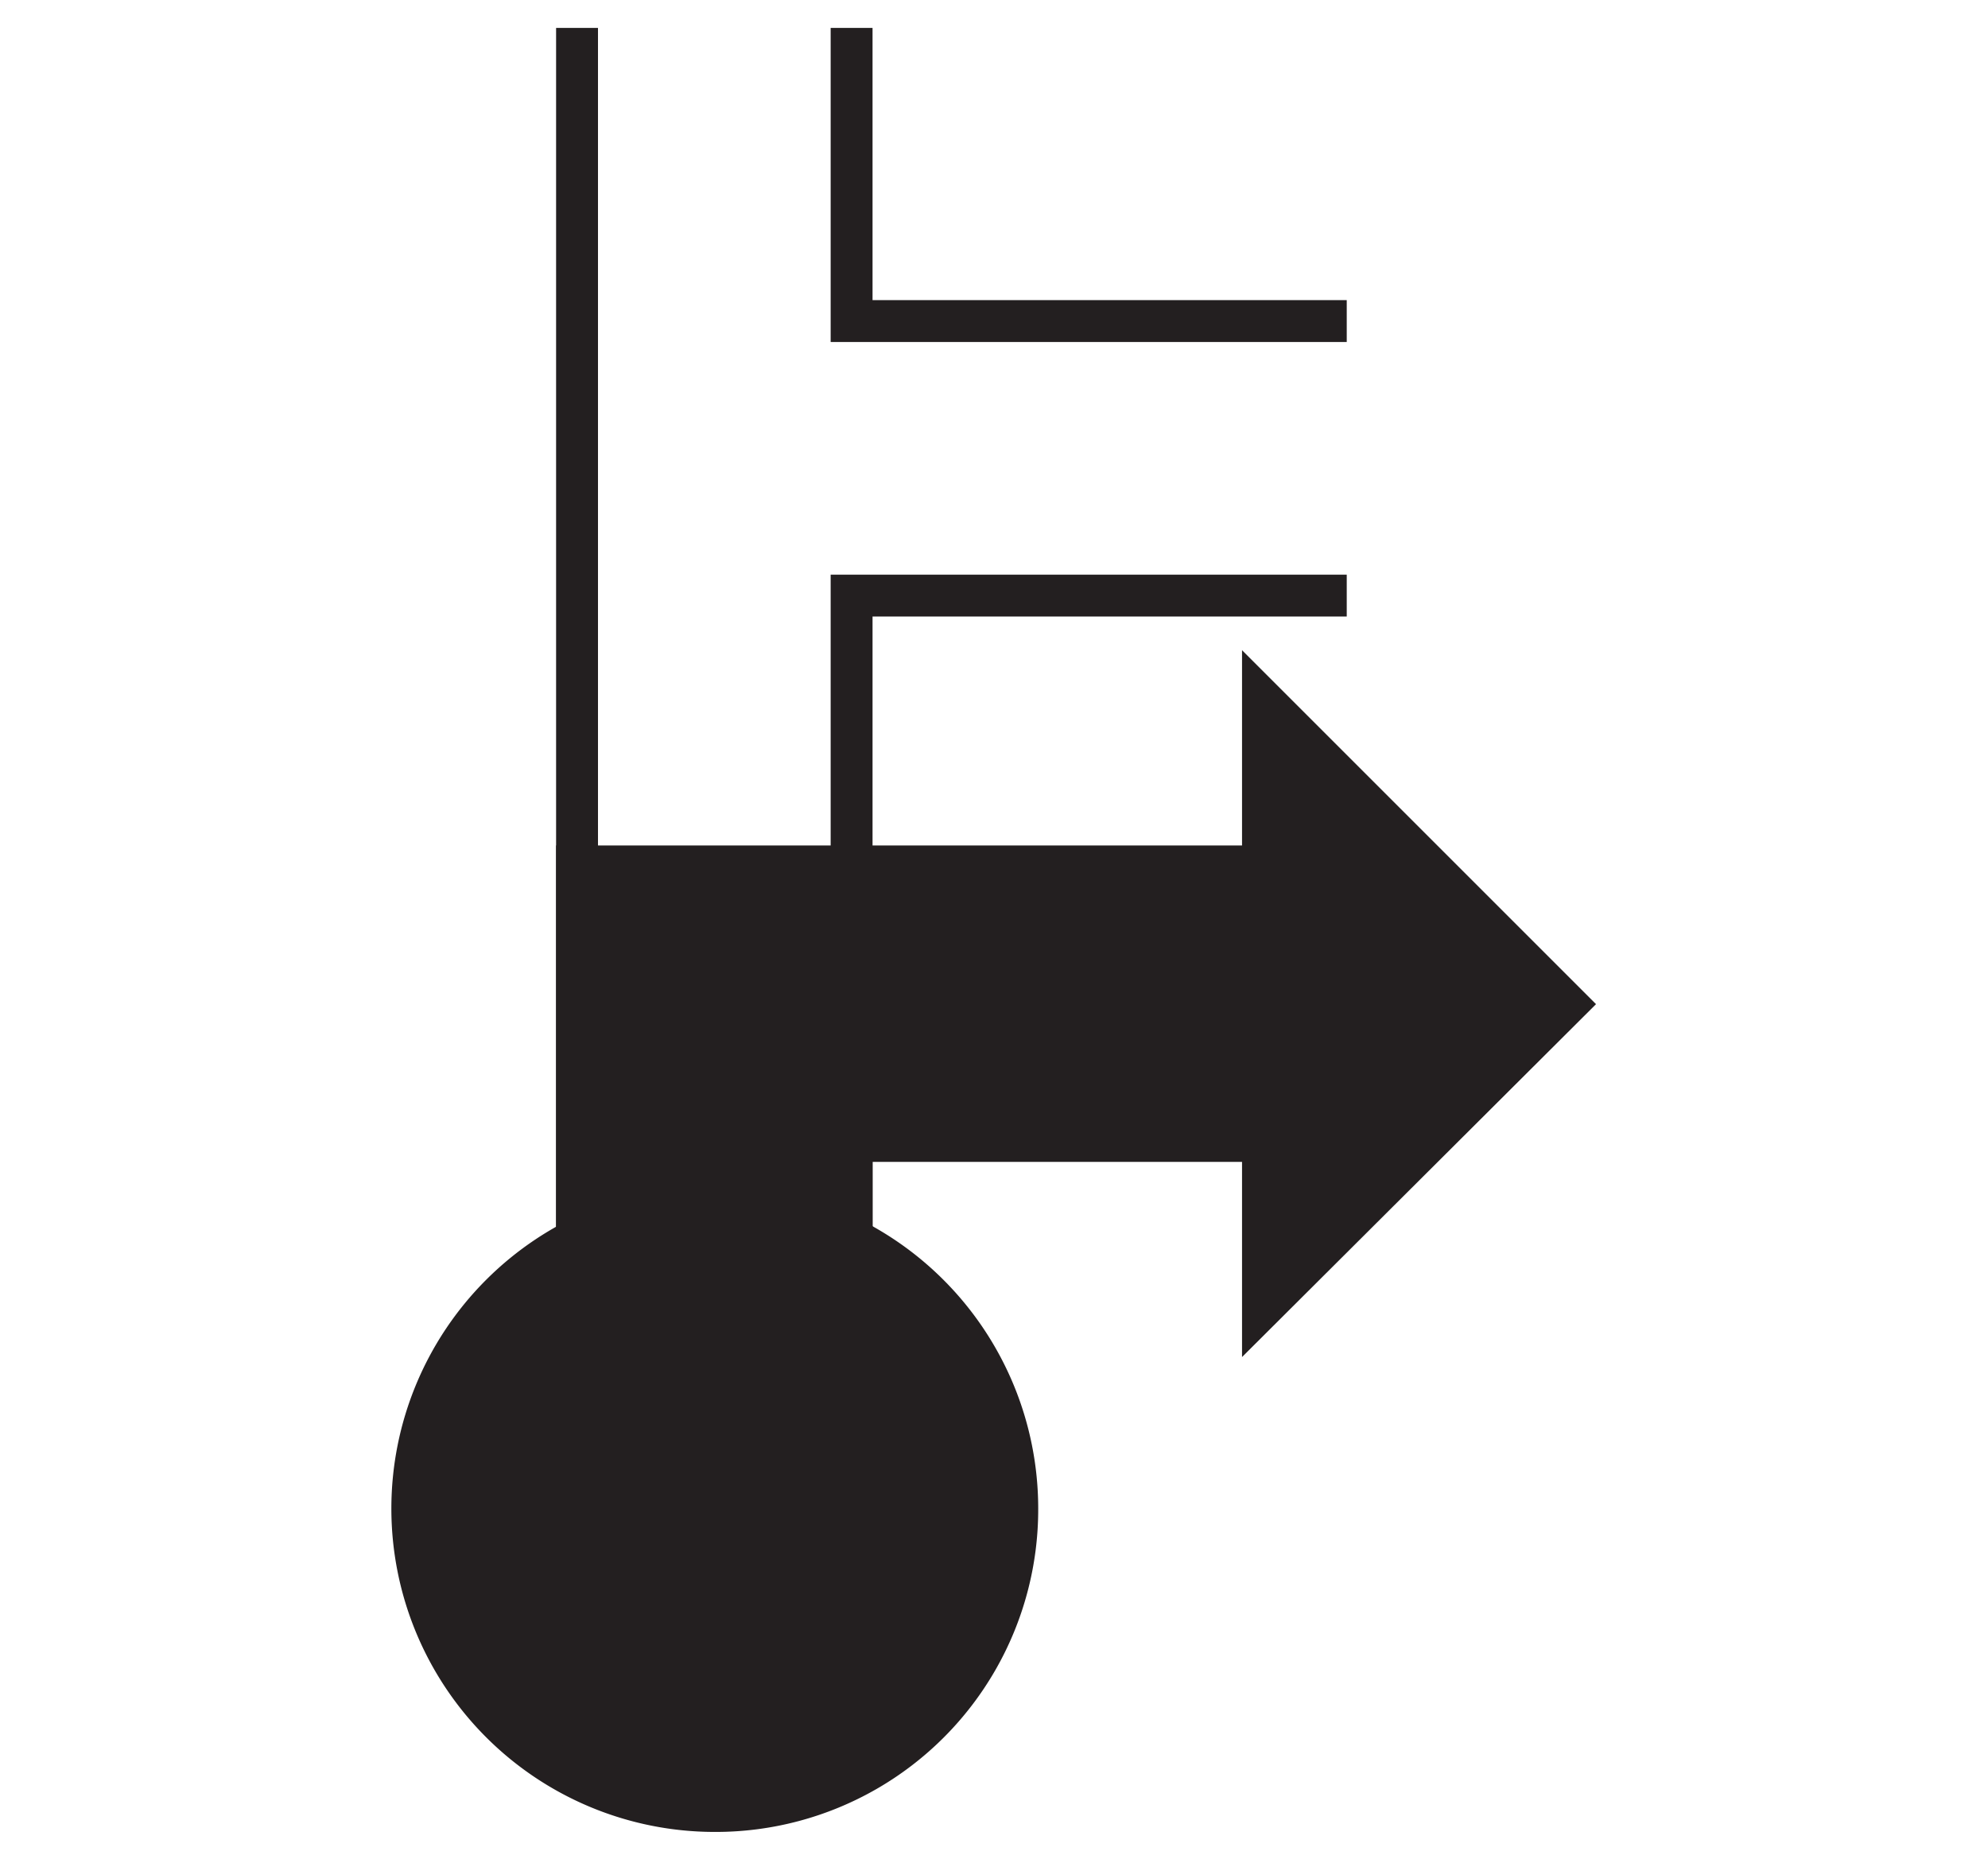 <svg id="Ebene_1" viewBox="0 0 21.36 19.98" xmlns="http://www.w3.org/2000/svg">
    <polygon fill="none" fill-rule="evenodd"
        points="10.68 0 21.36 0 21.36 19.98 10.68 19.98 0 19.98 0 0 10.68 0" />
    <polygon fill="none" fill-rule="evenodd"
        points="9.15 3.45 9.15 0.3 7.68 0.3 6.2 0.3 6.2 16.21 7.68 16.21 9.15 16.21 9.15 6.4 14.47 6.4 14.47 4.92 14.47 3.45 9.15 3.45" />
    <line fill="none" stroke="#231f20" stroke-width="0.45" x1="6.2" x2="6.2" y1="16.21" y2="0.3" />
    <path d="M85.18,99.07a3.25,3.25,0,1,1,3.25-3.25A3.24,3.24,0,0,1,85.18,99.07Z" fill="#231f20"
        stroke="#231f20" stroke-width="0.45" transform="translate(-77.5 -79.61)" />
    <polygon fill="#231f20"
        points="16.83 10.79 13.57 7.53 13.57 9.31 6.2 9.31 6.2 18.44 9.15 18.44 9.15 12.26 13.57 12.26 13.57 14.04 16.83 10.79"
        stroke="#231f20" stroke-width="0.45" />
    <polyline fill="none" fill-rule="evenodd" points="14.47 3.45 9.15 3.45 9.15 0.3"
        stroke="#231f20" stroke-width="0.45" />
    <polyline fill="none" fill-rule="evenodd" points="14.47 6.4 9.15 6.4 9.15 16.21"
        stroke="#231f20" stroke-width="0.45" />
</svg>